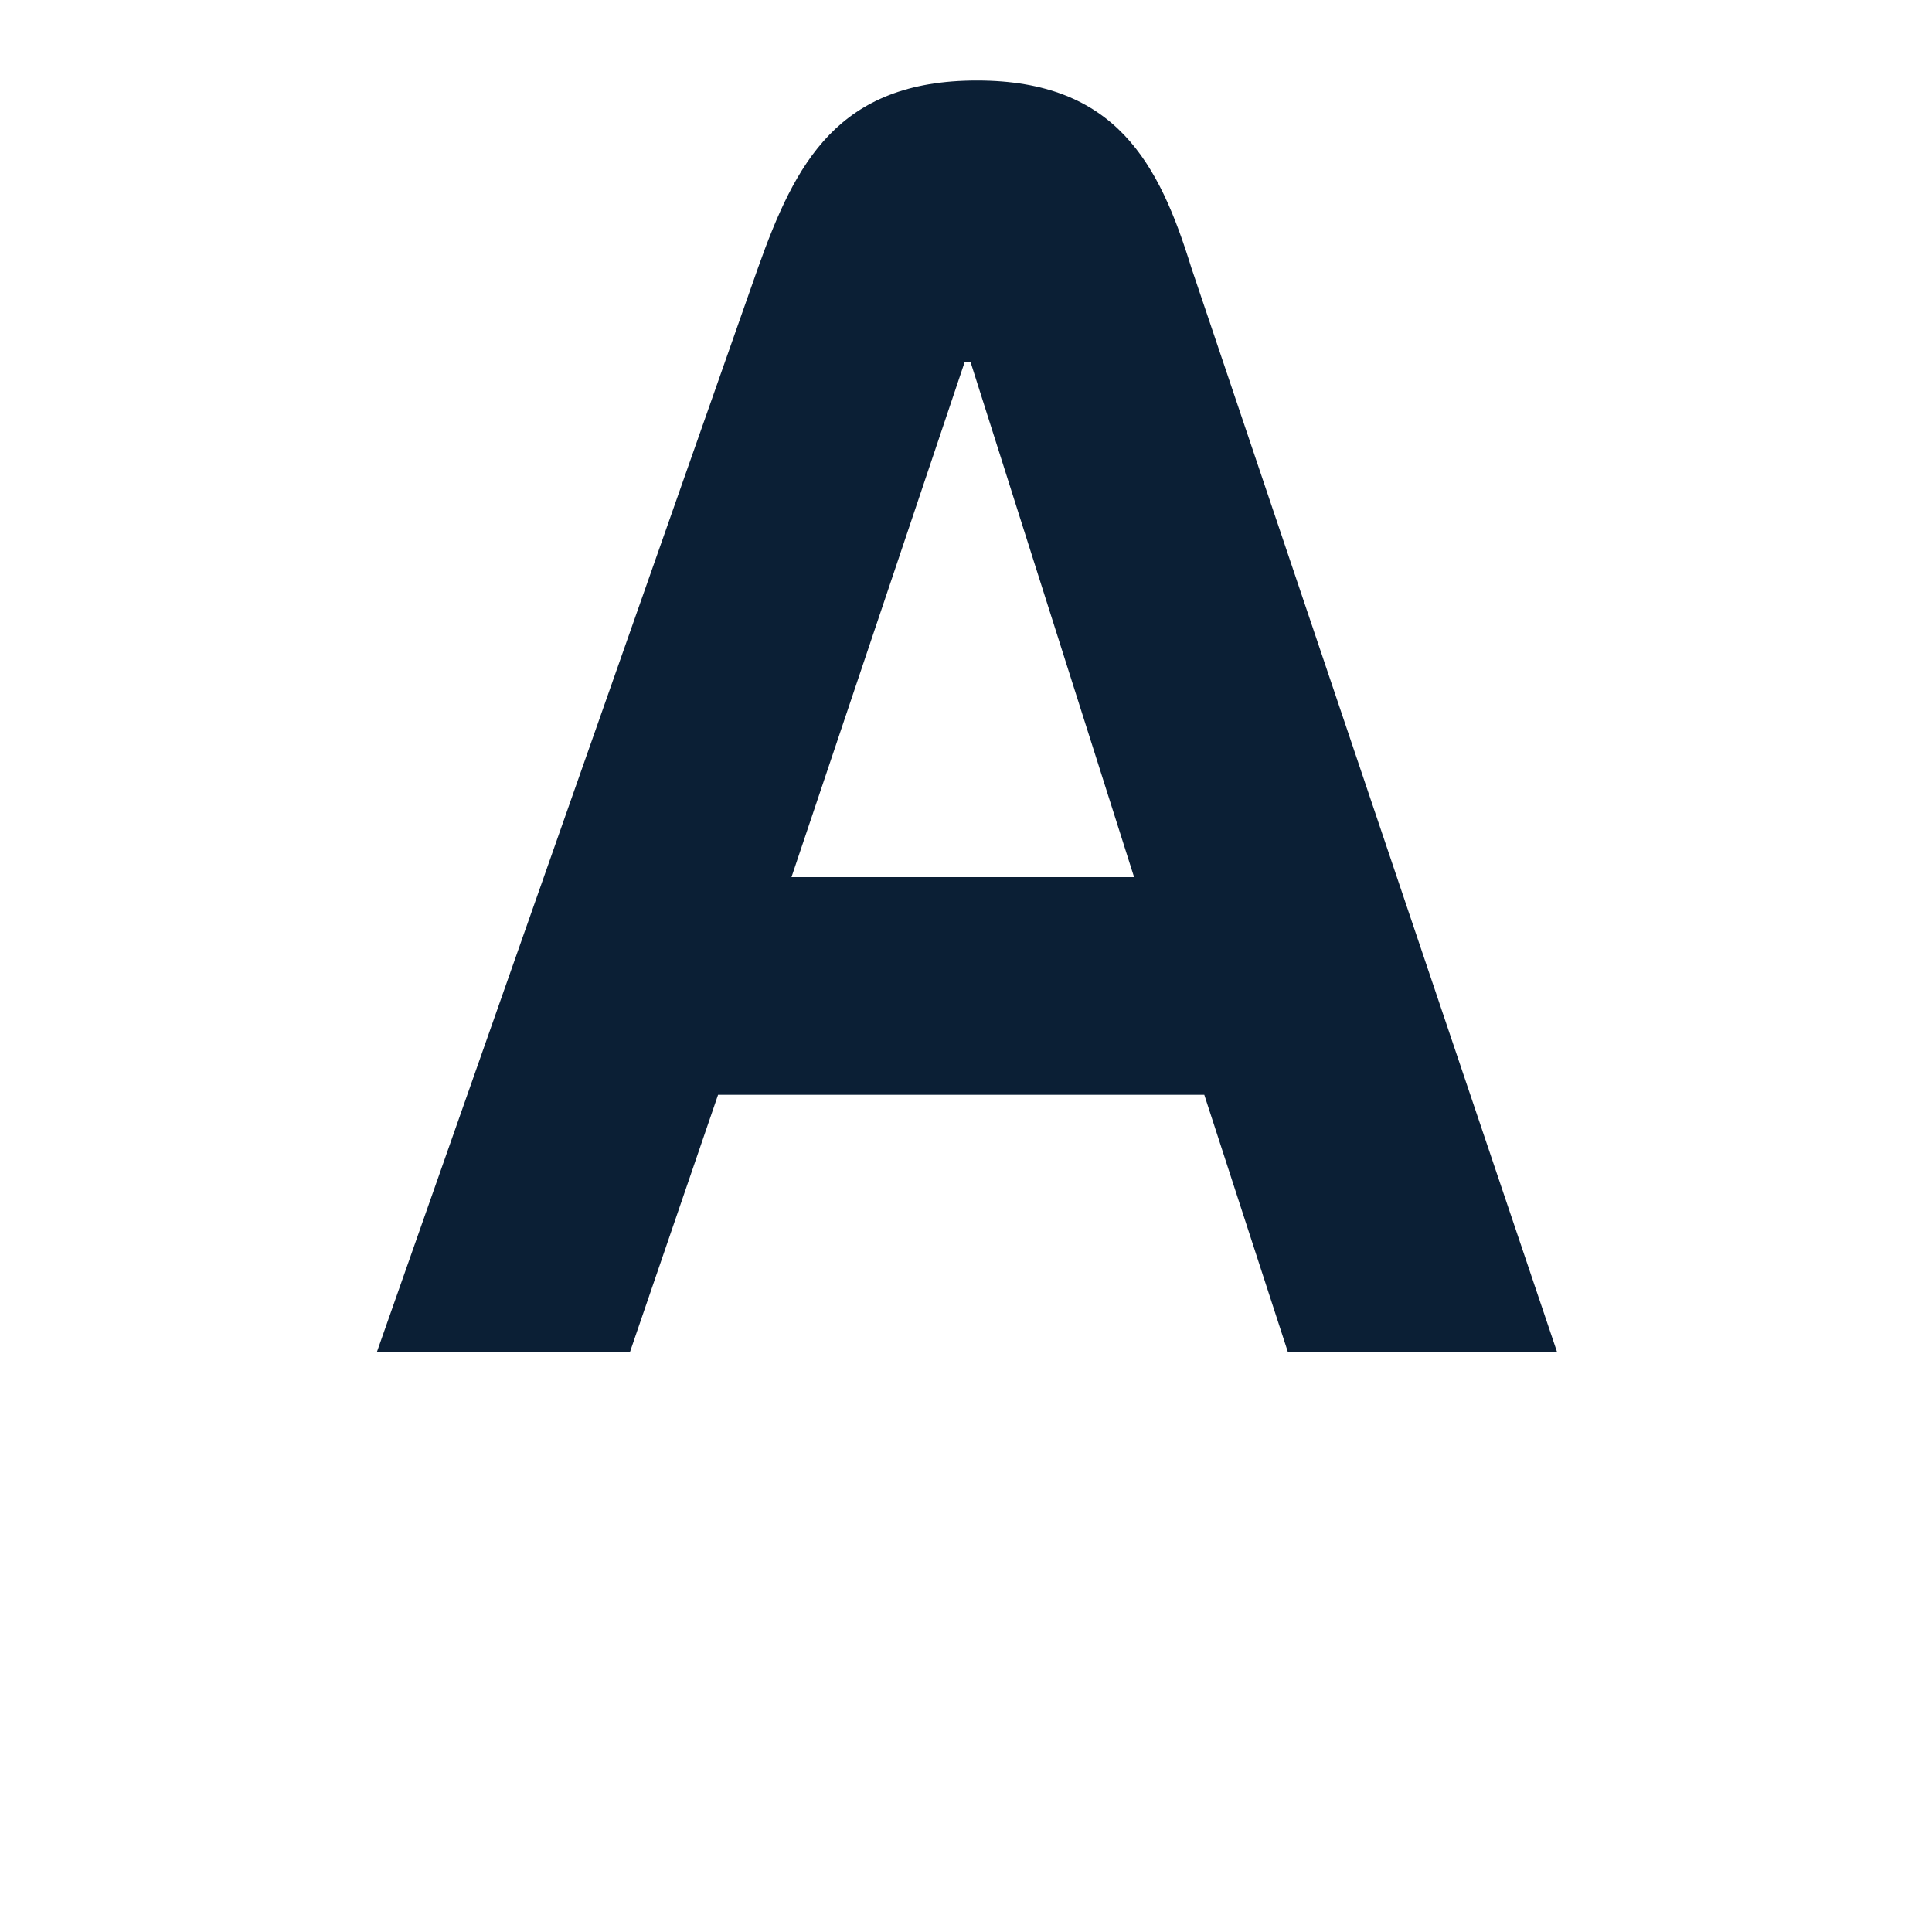 <svg xmlns="http://www.w3.org/2000/svg" width="30" height="30" viewBox="0 0 30 30">
  <g fill="#0b1f35">
    <path d="M12.29,13.62l2.69-8h.09l2.54,8ZM18.5,4.16C18,2.54,17.33,1.25,15.17,1.25s-2.82,1.28-3.4,2.91L5.85,21H9.78l1.37-4H18.7L20,21h4.18Z"/>
  </g>
</svg>
